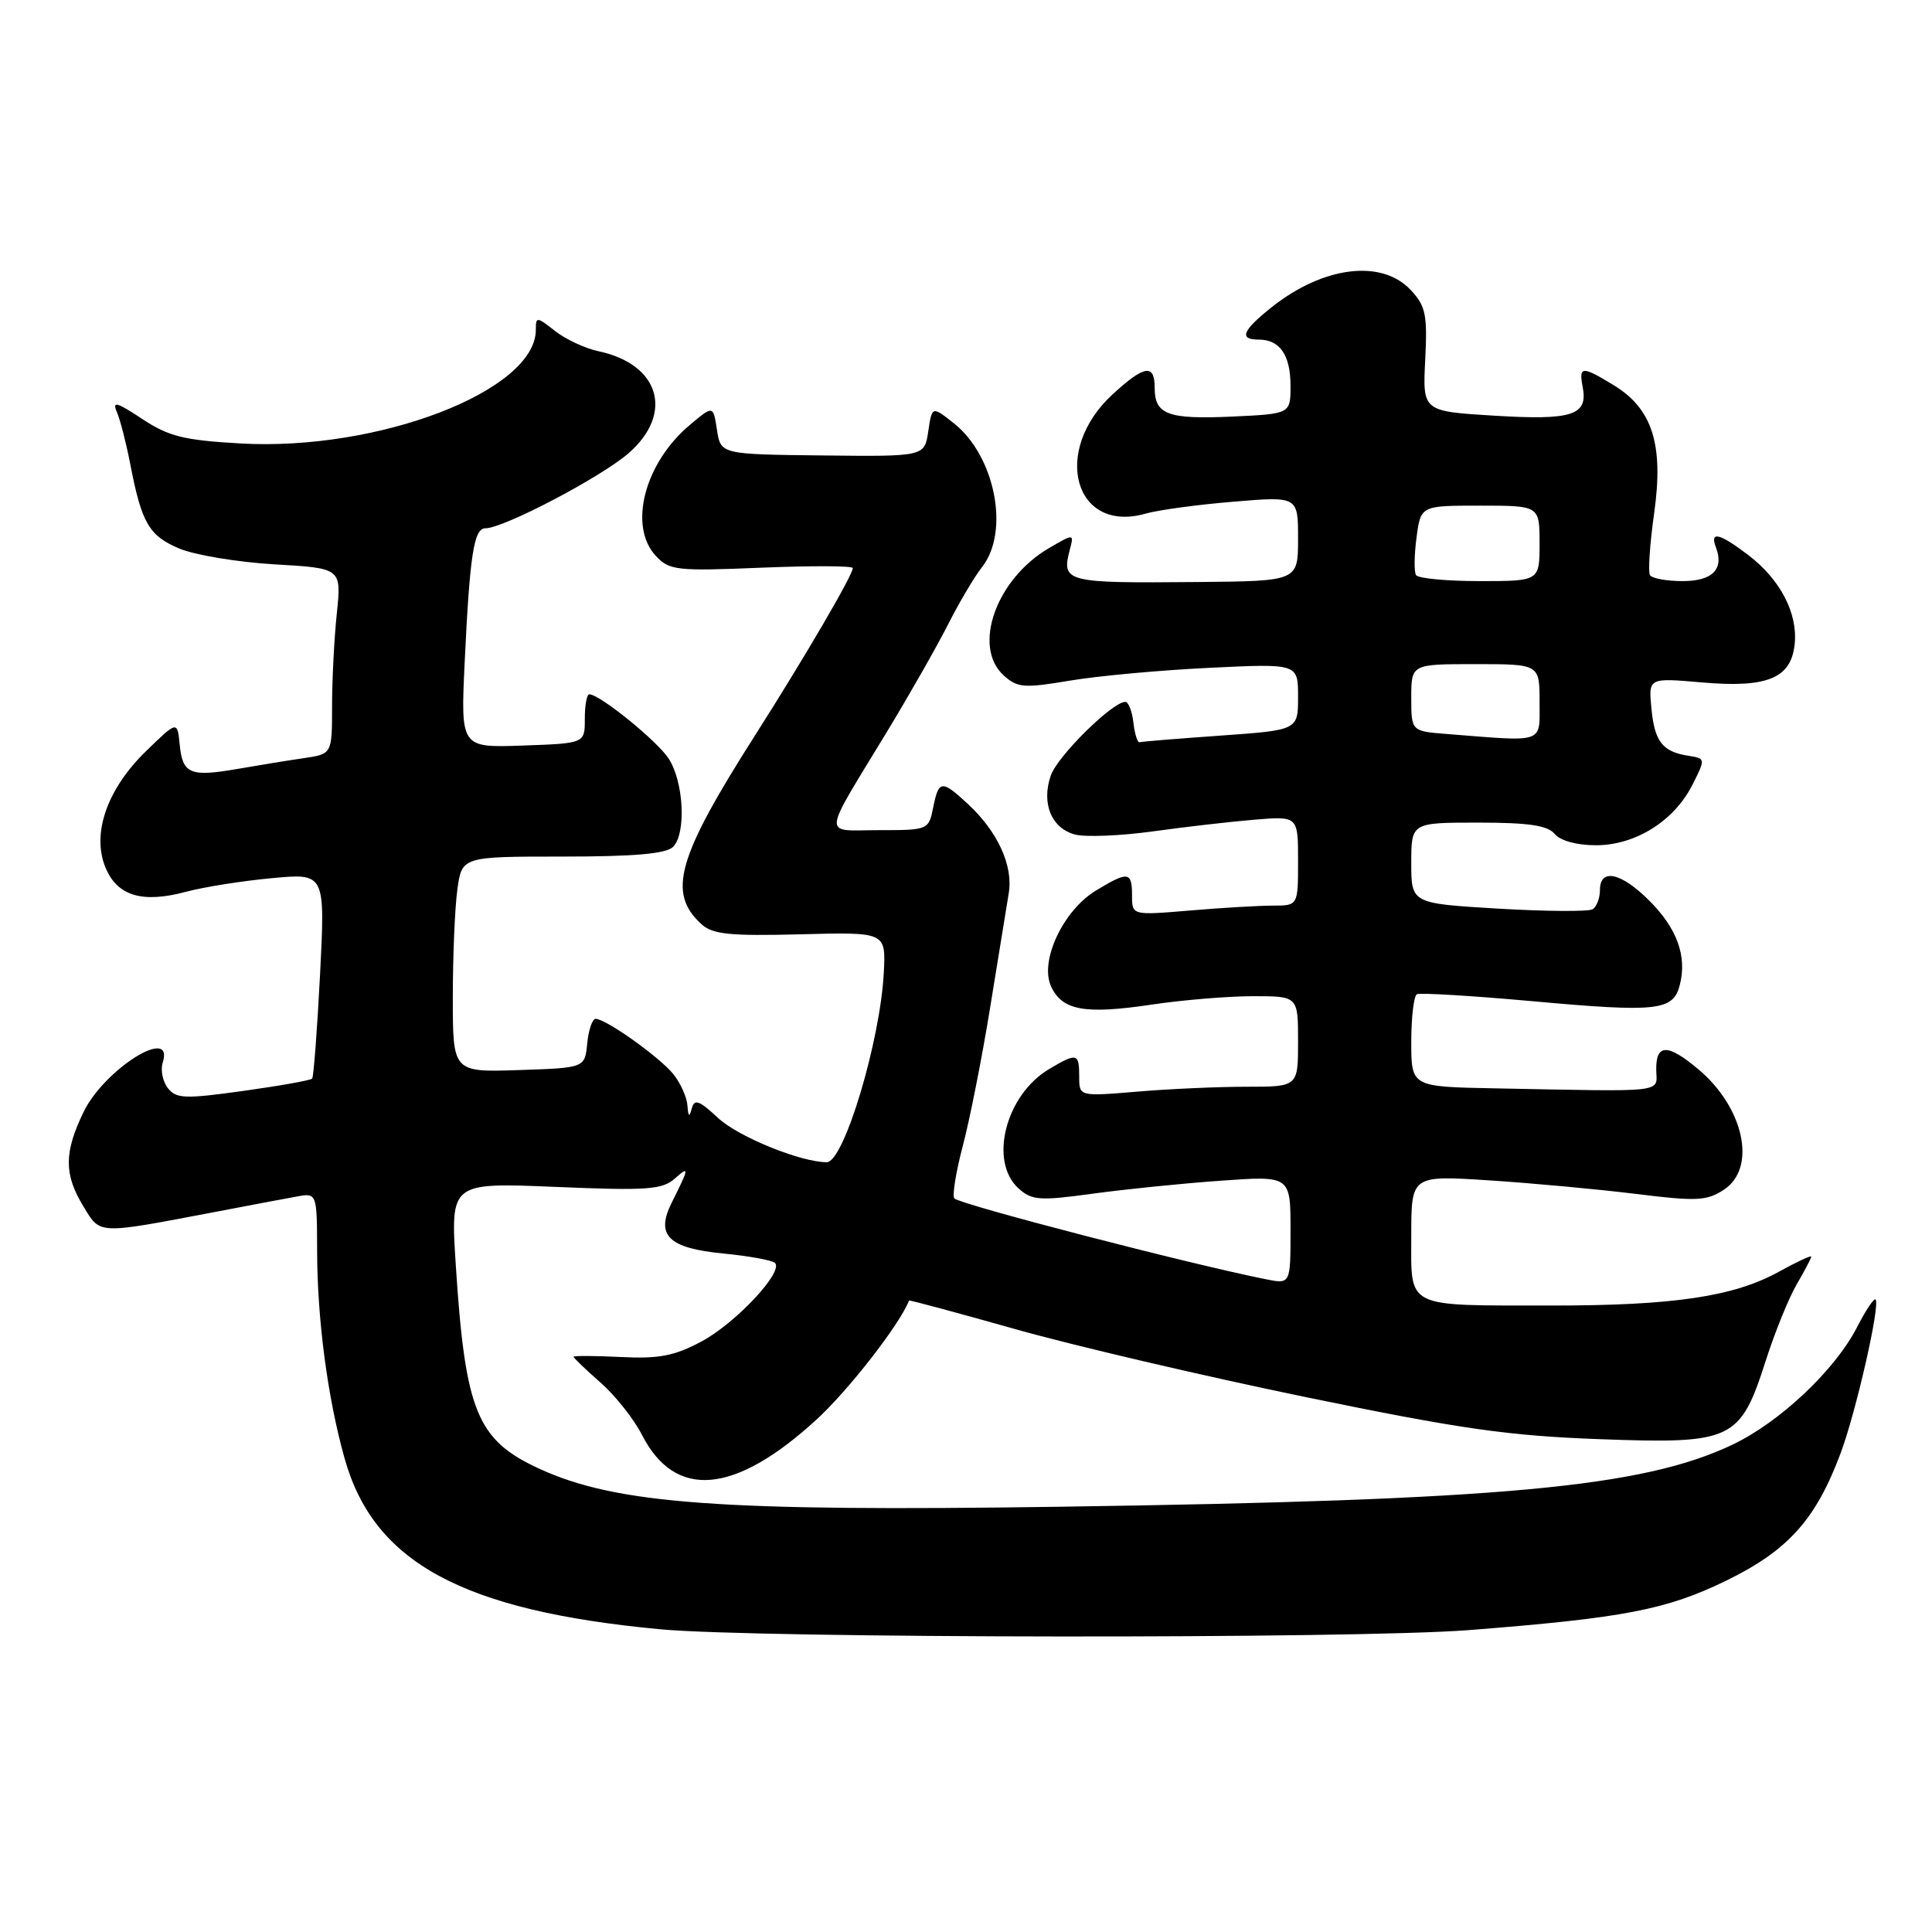 <?xml version="1.0" encoding="UTF-8" standalone="no"?>
<!DOCTYPE svg PUBLIC "-//W3C//DTD SVG 1.1//EN" "http://www.w3.org/Graphics/SVG/1.1/DTD/svg11.dtd" >
<svg xmlns="http://www.w3.org/2000/svg" xmlns:xlink="http://www.w3.org/1999/xlink" version="1.1" viewBox="0 0 256 256">
 <g >
 <path fill="currentColor"
d=" M 194.60 216.00 C 215.19 214.39 220.82 213.31 228.80 209.41 C 236.94 205.43 240.61 201.34 243.89 192.56 C 245.94 187.07 249.18 172.84 248.52 172.19 C 248.31 171.98 247.23 173.60 246.11 175.78 C 243.19 181.52 235.83 188.46 229.51 191.45 C 217.60 197.09 198.96 198.80 140.50 199.65 C 95.53 200.31 81.71 199.30 71.52 194.64 C 63.19 190.83 61.65 187.07 60.39 167.57 C 59.69 156.69 59.69 156.69 73.59 157.27 C 85.72 157.78 87.74 157.64 89.40 156.18 C 91.37 154.43 91.34 154.68 89.02 159.33 C 86.83 163.70 88.54 165.39 95.87 166.10 C 99.26 166.43 102.33 166.99 102.69 167.35 C 103.86 168.53 97.45 175.36 92.92 177.77 C 89.35 179.67 87.29 180.07 82.25 179.81 C 78.81 179.64 76.00 179.63 76.00 179.78 C 76.00 179.93 77.60 181.47 79.56 183.19 C 81.52 184.90 83.99 188.03 85.06 190.12 C 89.46 198.73 97.30 198.06 108.15 188.14 C 112.41 184.25 119.24 175.47 120.45 172.33 C 120.48 172.23 126.81 173.94 134.51 176.11 C 142.20 178.29 159.53 182.34 173.00 185.12 C 193.57 189.36 199.83 190.25 212.00 190.70 C 229.62 191.34 230.58 190.88 233.99 180.24 C 235.18 176.53 237.01 172.01 238.07 170.19 C 239.13 168.37 240.00 166.72 240.00 166.51 C 240.00 166.31 238.09 167.20 235.75 168.49 C 229.75 171.81 221.77 173.00 205.57 172.99 C 185.98 172.97 187.00 173.48 187.00 163.75 C 187.00 155.74 187.00 155.74 197.25 156.40 C 202.89 156.76 211.63 157.57 216.68 158.19 C 224.82 159.20 226.14 159.14 228.43 157.64 C 232.80 154.77 231.12 146.80 225.06 141.70 C 220.98 138.27 219.41 138.28 219.46 141.75 C 219.51 144.85 221.22 144.66 198.00 144.21 C 187.00 144.00 187.00 144.00 187.00 138.06 C 187.00 134.79 187.34 131.95 187.75 131.74 C 188.16 131.53 195.03 131.94 203.00 132.66 C 219.65 134.17 221.73 133.94 222.59 130.48 C 223.55 126.68 222.22 123.02 218.54 119.34 C 214.79 115.59 212.00 115.00 212.00 117.94 C 212.00 119.01 211.56 120.15 211.03 120.48 C 210.49 120.81 204.87 120.77 198.53 120.40 C 187.00 119.71 187.00 119.71 187.00 114.35 C 187.00 109.00 187.00 109.00 195.88 109.00 C 202.55 109.00 205.06 109.37 206.00 110.50 C 206.75 111.40 208.93 112.00 211.47 112.00 C 216.71 112.00 221.83 108.79 224.26 103.98 C 226.00 100.53 225.99 100.50 223.76 100.15 C 220.29 99.62 219.24 98.28 218.82 93.86 C 218.43 89.81 218.43 89.81 225.46 90.42 C 234.20 91.19 237.36 89.88 237.81 85.29 C 238.21 81.22 235.88 76.77 231.66 73.55 C 227.85 70.65 226.53 70.33 227.36 72.50 C 228.48 75.41 226.92 77.00 222.95 77.00 C 220.84 77.00 218.90 76.64 218.63 76.21 C 218.36 75.78 218.61 72.06 219.19 67.96 C 220.46 58.90 218.96 54.16 213.81 51.03 C 209.60 48.46 209.18 48.49 209.72 51.31 C 210.43 55.03 208.34 55.71 198.00 55.08 C 188.50 54.50 188.50 54.50 188.85 47.67 C 189.15 41.67 188.91 40.54 186.92 38.42 C 183.06 34.30 175.30 35.28 168.46 40.74 C 164.59 43.83 164.14 45.00 166.80 45.00 C 169.59 45.00 171.00 47.05 171.00 51.12 C 171.00 54.84 171.00 54.84 163.25 55.20 C 154.74 55.58 153.00 54.94 153.00 51.38 C 153.00 48.17 151.64 48.38 147.43 52.25 C 139.27 59.74 142.35 70.77 151.83 68.05 C 153.47 67.58 158.67 66.87 163.40 66.48 C 172.00 65.76 172.00 65.76 172.00 71.38 C 172.00 77.00 172.00 77.00 158.75 77.12 C 141.03 77.28 140.62 77.17 141.78 72.74 C 142.31 70.72 142.29 70.71 139.04 72.60 C 132.00 76.69 128.79 85.69 133.00 89.50 C 134.81 91.14 135.68 91.21 141.75 90.19 C 145.46 89.56 153.79 88.80 160.25 88.49 C 172.00 87.92 172.00 87.92 172.00 92.33 C 172.00 96.74 172.00 96.74 161.75 97.47 C 156.11 97.87 151.28 98.26 151.00 98.35 C 150.72 98.43 150.36 97.26 150.18 95.75 C 150.01 94.24 149.53 93.00 149.11 93.00 C 147.41 93.00 140.13 100.18 139.24 102.75 C 137.95 106.45 139.33 109.79 142.49 110.59 C 143.91 110.94 148.54 110.75 152.78 110.16 C 157.03 109.57 163.09 108.87 166.25 108.61 C 172.00 108.14 172.00 108.14 172.00 114.07 C 172.00 120.00 172.00 120.00 168.65 120.00 C 166.81 120.00 161.86 120.29 157.65 120.65 C 150.00 121.29 150.00 121.29 150.00 118.65 C 150.00 115.47 149.49 115.41 145.19 118.02 C 140.86 120.66 137.74 127.33 139.26 130.68 C 140.73 133.89 143.70 134.44 152.57 133.12 C 156.70 132.50 162.76 132.00 166.04 132.00 C 172.00 132.00 172.00 132.00 172.00 138.00 C 172.00 144.00 172.00 144.00 165.15 144.00 C 161.38 144.00 154.86 144.29 150.65 144.65 C 143.00 145.29 143.00 145.29 143.00 142.65 C 143.00 139.54 142.71 139.47 139.04 141.64 C 133.26 145.05 130.99 153.87 134.96 157.47 C 136.72 159.06 137.74 159.13 144.71 158.18 C 149.00 157.59 156.66 156.81 161.75 156.45 C 171.00 155.79 171.00 155.79 171.00 162.97 C 171.00 170.16 171.00 170.16 167.75 169.51 C 157.65 167.50 127.28 159.62 126.46 158.80 C 126.15 158.48 126.65 155.36 127.57 151.86 C 128.50 148.36 130.13 140.10 131.20 133.50 C 132.27 126.90 133.37 120.10 133.66 118.38 C 134.28 114.73 132.21 110.20 128.25 106.53 C 124.78 103.31 124.38 103.35 123.65 107.00 C 123.06 109.97 122.98 110.00 116.49 110.00 C 108.88 110.00 108.76 111.42 117.65 96.76 C 120.60 91.89 124.19 85.57 125.64 82.71 C 127.09 79.84 129.11 76.43 130.14 75.12 C 133.83 70.40 131.85 60.39 126.37 56.07 C 123.50 53.80 123.50 53.80 123.00 57.15 C 122.50 60.50 122.50 60.50 109.00 60.35 C 95.50 60.20 95.50 60.20 95.00 56.95 C 94.50 53.70 94.50 53.70 91.37 56.34 C 85.38 61.39 83.23 69.73 86.91 73.67 C 88.69 75.58 89.66 75.69 100.91 75.22 C 107.56 74.95 113.00 74.97 113.00 75.27 C 113.00 76.20 106.63 87.10 100.06 97.42 C 89.70 113.68 88.39 118.32 92.97 122.48 C 94.45 123.81 96.75 124.04 106.07 123.80 C 117.38 123.50 117.38 123.50 117.11 128.84 C 116.65 137.93 111.82 154.00 109.55 154.00 C 106.10 154.00 97.80 150.62 95.14 148.13 C 92.64 145.80 92.01 145.57 91.66 146.89 C 91.34 148.09 91.20 147.98 91.09 146.50 C 91.02 145.40 90.18 143.53 89.23 142.34 C 87.41 140.08 80.29 135.00 78.92 135.00 C 78.49 135.00 77.99 136.46 77.81 138.25 C 77.50 141.50 77.50 141.50 68.75 141.79 C 60.00 142.08 60.00 142.08 60.00 132.18 C 60.00 126.73 60.27 120.30 60.60 117.89 C 61.20 113.50 61.20 113.50 74.55 113.50 C 84.07 113.50 88.26 113.13 89.18 112.22 C 90.95 110.45 90.61 103.58 88.59 100.50 C 87.04 98.14 79.46 92.00 78.09 92.00 C 77.75 92.00 77.49 93.46 77.49 95.25 C 77.50 98.50 77.50 98.50 69.27 98.79 C 61.04 99.08 61.04 99.08 61.57 87.79 C 62.25 73.48 62.79 70.00 64.32 70.00 C 66.75 70.00 79.72 63.19 83.33 60.02 C 89.33 54.74 87.39 48.25 79.30 46.54 C 77.54 46.17 74.95 44.96 73.55 43.86 C 71.12 41.95 71.00 41.94 71.00 43.70 C 71.00 51.78 50.14 59.80 31.85 58.76 C 24.35 58.33 22.34 57.83 18.84 55.51 C 15.42 53.25 14.84 53.10 15.50 54.64 C 15.94 55.66 16.73 58.75 17.26 61.50 C 18.77 69.32 19.74 70.99 23.75 72.68 C 25.81 73.55 31.49 74.49 36.38 74.78 C 45.25 75.29 45.25 75.29 44.63 81.29 C 44.28 84.59 44.00 90.13 44.00 93.60 C 44.00 99.91 44.00 99.91 40.25 100.46 C 38.19 100.76 34.25 101.40 31.51 101.88 C 25.19 102.98 24.19 102.56 23.81 98.66 C 23.50 95.50 23.50 95.50 19.36 99.52 C 14.18 104.55 12.12 110.47 13.98 114.96 C 15.54 118.73 18.86 119.72 24.67 118.16 C 27.03 117.53 32.14 116.72 36.03 116.36 C 43.09 115.70 43.09 115.70 42.41 129.10 C 42.03 136.47 41.56 142.69 41.36 142.92 C 41.16 143.15 37.06 143.88 32.25 144.55 C 24.51 145.63 23.35 145.59 22.25 144.19 C 21.56 143.32 21.25 141.79 21.56 140.80 C 23.14 135.83 13.84 141.64 11.07 147.35 C 8.47 152.73 8.47 155.61 11.05 159.85 C 13.34 163.61 12.75 163.58 28.50 160.59 C 32.90 159.75 37.74 158.83 39.25 158.56 C 42.00 158.05 42.00 158.05 42.02 165.78 C 42.04 174.85 43.41 185.22 45.65 193.21 C 49.51 207.06 61.29 213.43 87.50 215.89 C 100.47 217.10 179.38 217.18 194.60 216.00 Z  M 191.75 97.26 C 187.00 96.89 187.00 96.89 187.00 92.45 C 187.00 88.00 187.00 88.00 195.50 88.00 C 204.00 88.00 204.00 88.00 204.00 93.00 C 204.00 98.59 204.85 98.30 191.75 97.26 Z  M 187.63 76.20 C 187.36 75.77 187.39 73.52 187.70 71.20 C 188.26 67.00 188.26 67.00 196.13 67.00 C 204.00 67.00 204.00 67.00 204.00 72.00 C 204.00 77.00 204.00 77.00 196.06 77.00 C 191.69 77.00 187.90 76.64 187.63 76.20 Z "/>
</g>
</svg>